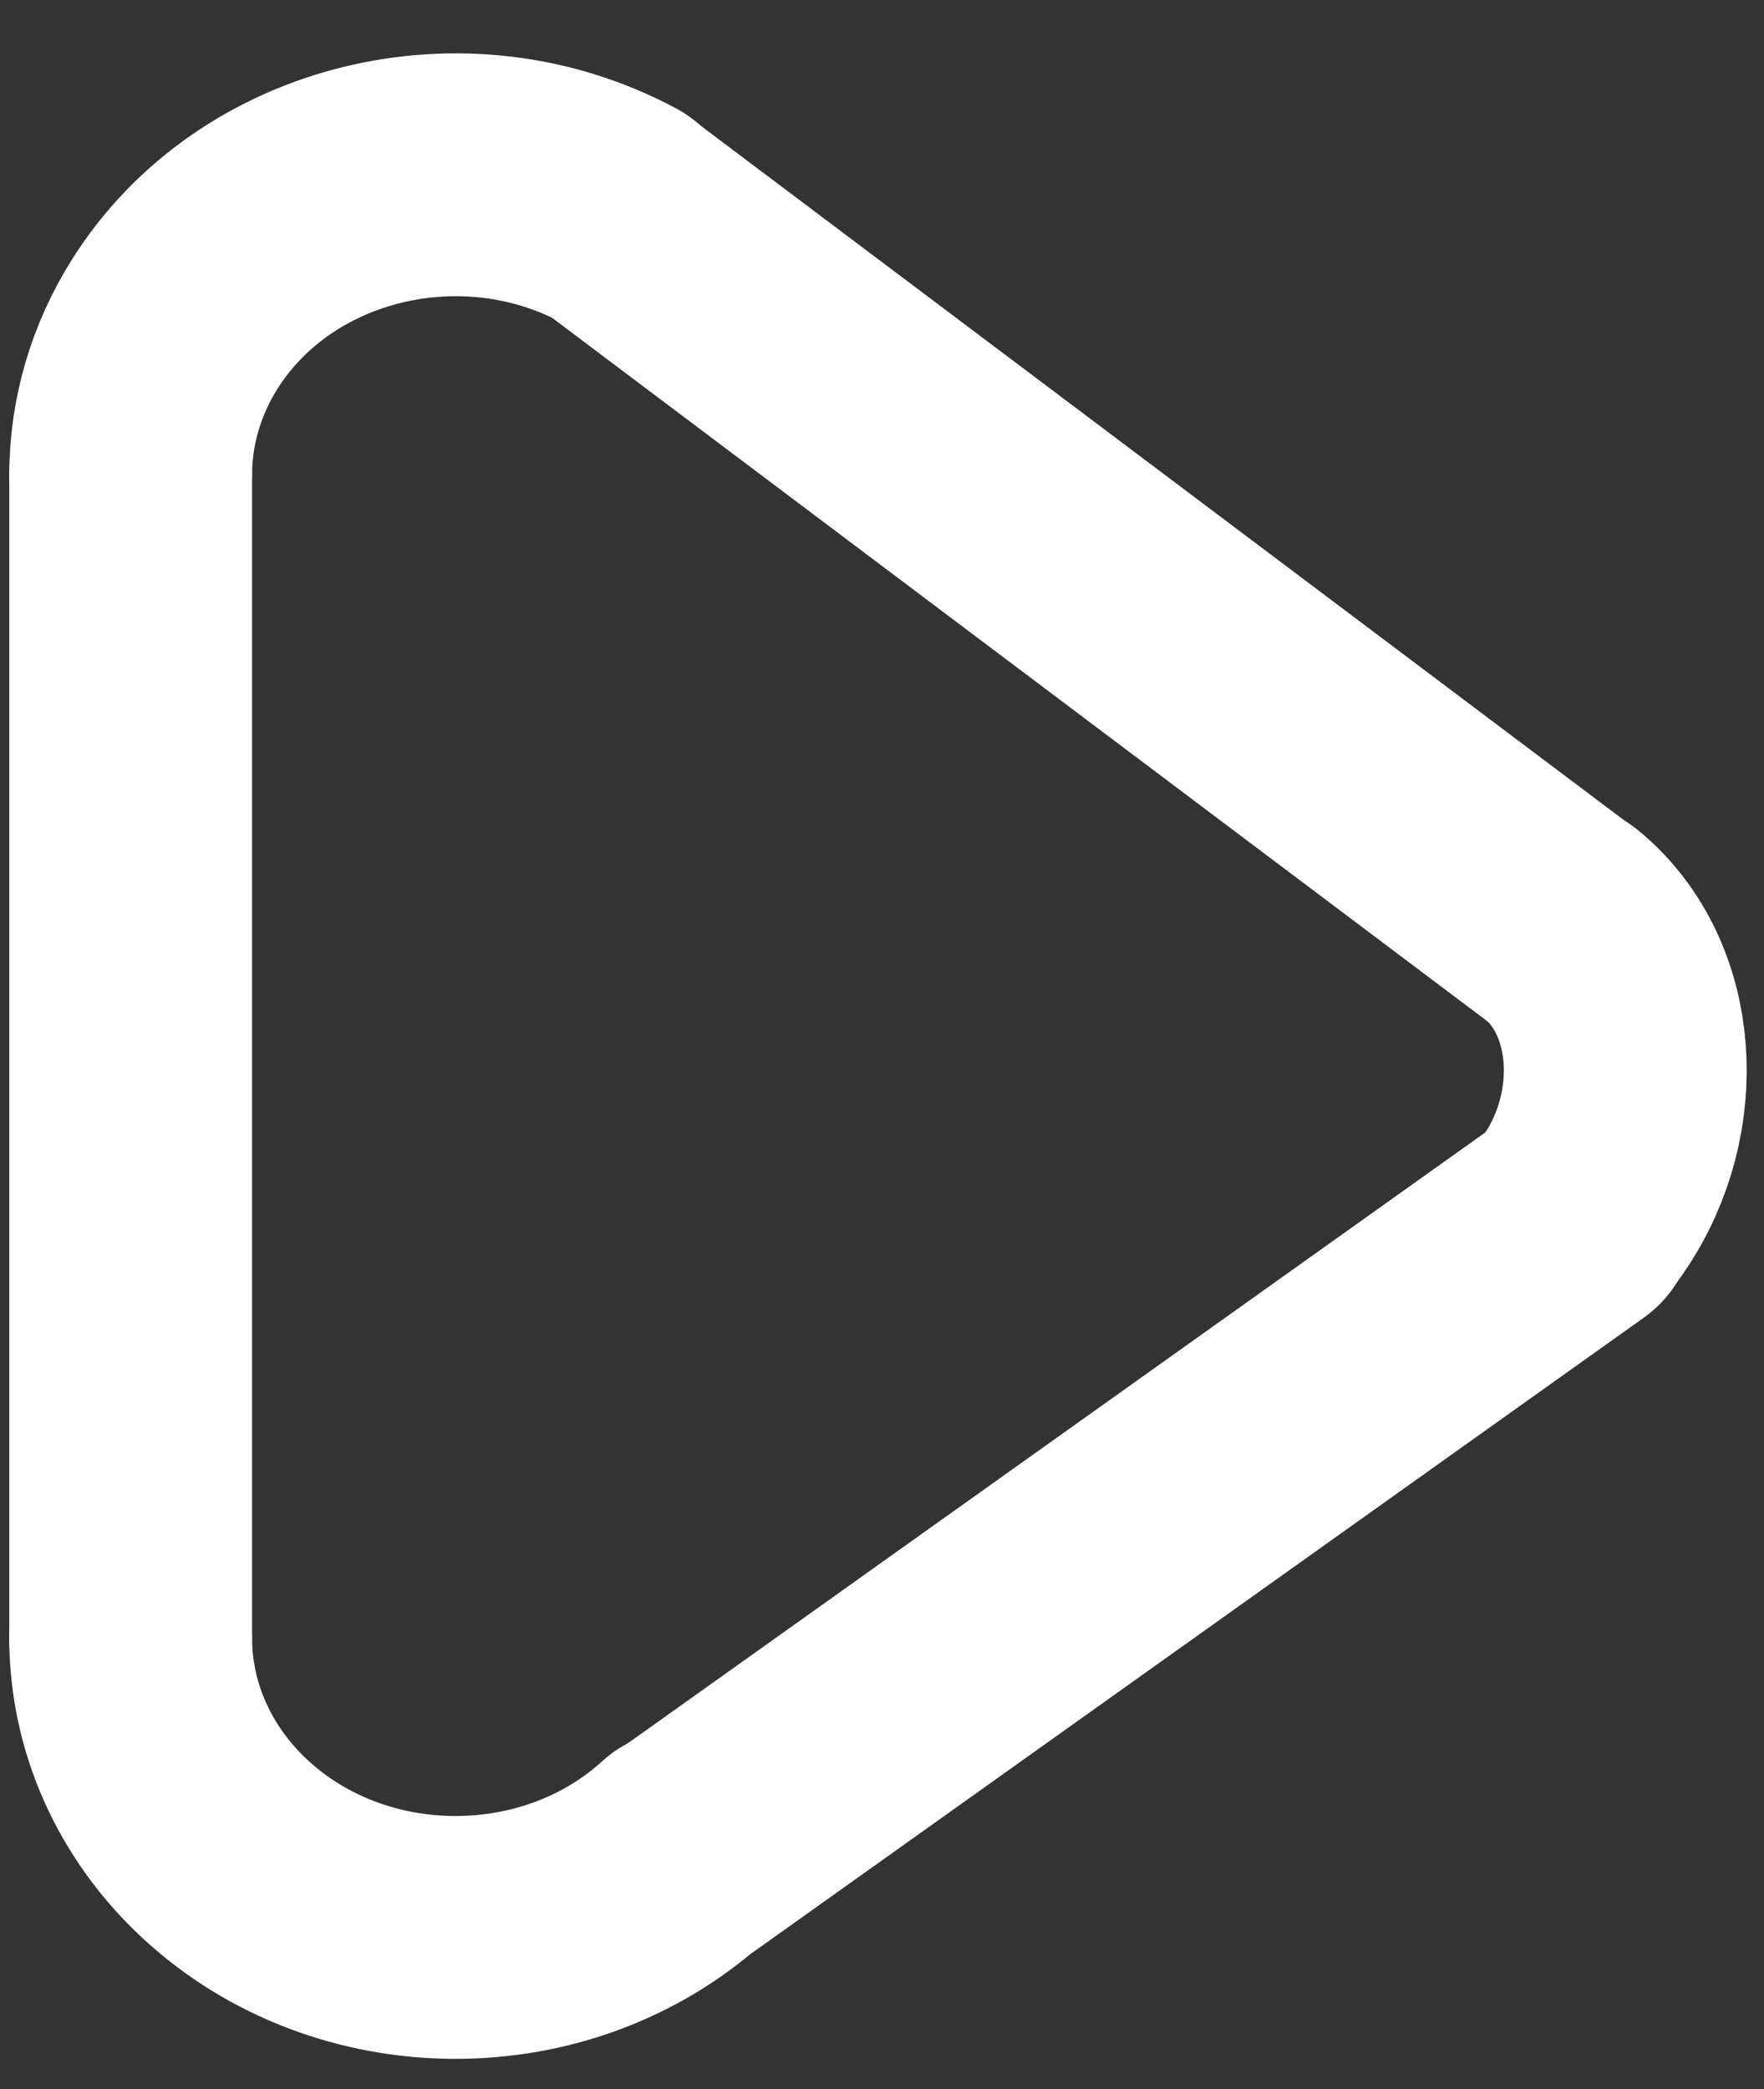 <svg width="999" height="1183" xmlns="http://www.w3.org/2000/svg" xmlns:xlink="http://www.w3.org/1999/xlink" xml:space="preserve" overflow="hidden"><rect width="100%" height="100%" fill="#333333" stroke="none"/><defs><clipPath id="clip0"><rect x="1521" y="577" width="999" height="1183"/></clipPath></defs><g clip-path="url(#clip0)" transform="translate(-1521 -577)"><path d="M1908.41 1624.99C1836.18 1690.83 1719.68 1690.26 1648.2 1623.72 1614.12 1591.98 1595 1549.14 1595 1504.5" stroke="#FFFFFF" stroke-width="137.5" stroke-linecap="round" stroke-linejoin="miter" stroke-miterlimit="8" stroke-opacity="1" fill="none" fill-rule="evenodd"/><path d="M91.418 23.087C179.238-24.154 291.88 3.325 343.012 84.463 359.378 110.433 368 139.948 368 170" stroke="#FFFFFF" stroke-width="137.5" stroke-linecap="round" stroke-linejoin="miter" stroke-miterlimit="8" stroke-opacity="1" fill="none" fill-rule="evenodd" transform="matrix(-1 0 0 1 1963 676)"/><path d="M1595 846 1595 1504.38" stroke="#FFFFFF" stroke-width="137.5" stroke-linecap="round" stroke-linejoin="miter" stroke-miterlimit="8" stroke-opacity="1" fill="none" fill-rule="evenodd"/><path d="M1871 699 2404.69 1100.33" stroke="#FFFFFF" stroke-width="137.5" stroke-linecap="round" stroke-linejoin="miter" stroke-miterlimit="8" stroke-opacity="1" fill="none" fill-rule="evenodd"/><path d="M0 0 503.158 358.359" stroke="#FFFFFF" stroke-width="137.5" stroke-linecap="round" stroke-linejoin="miter" stroke-miterlimit="8" stroke-opacity="1" fill="none" fill-rule="evenodd" transform="matrix(1 0 0 -1 1909 1625.36)"/><path d="M68.8 8.125C126.872-13.35 194.522 9.078 219.9 58.22 221.527 61.37 222.955 64.592 224.179 67.871" stroke="#FFFFFF" stroke-width="137.5" stroke-linecap="round" stroke-linejoin="miter" stroke-miterlimit="8" stroke-opacity="1" fill="none" fill-rule="evenodd" transform="matrix(0.322 -0.947 -0.947 -0.322 2397.34 1334.56)"/></g></svg>